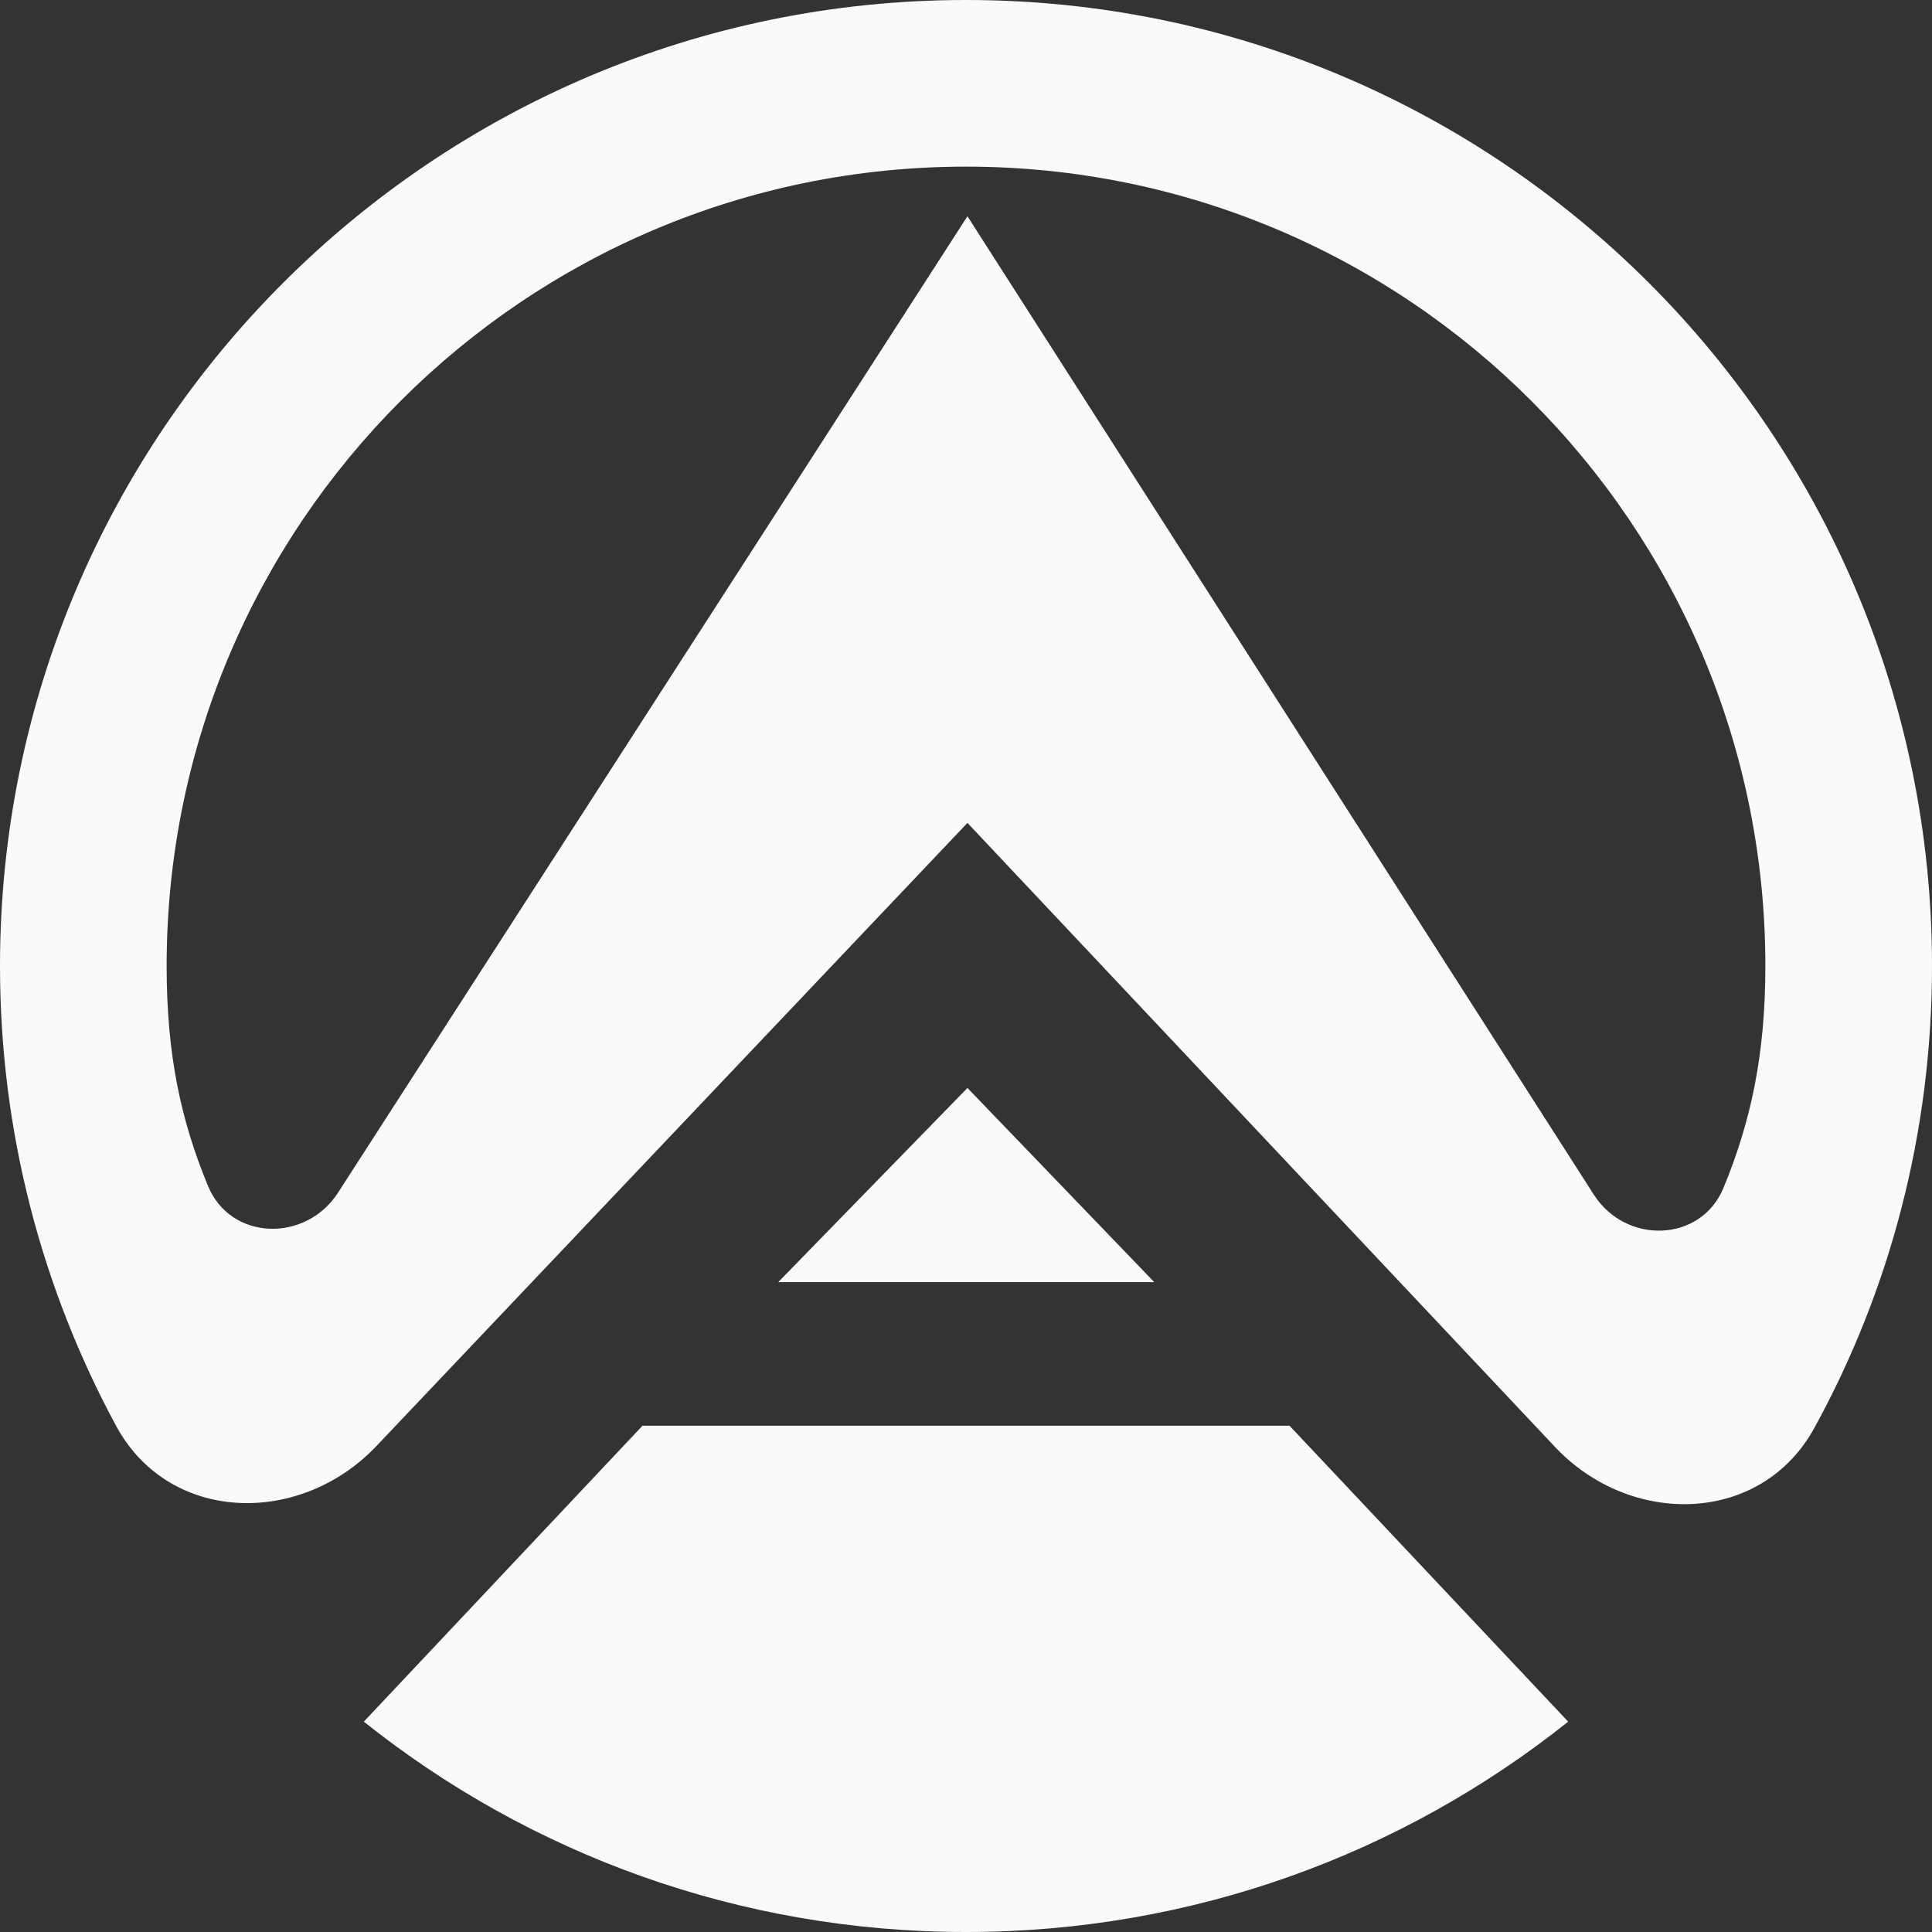 <svg viewBox="0 0 16 16" fill="none" xmlns="http://www.w3.org/2000/svg">
<rect x="0" y="0" width="16" height="16" fill="#333333" stroke="none"/>
<g clip-path="url(#clip0_45_84)">
<path fill-rule="evenodd" clip-rule="evenodd" d="M0 8C0 3.583 3.583 0 8 0C12.417 0 16 3.583 16 8C16 9.384 15.65 10.687 15.027 11.823C14.587 12.629 13.504 12.649 12.877 11.982L8.012 6.815L3.115 11.978C2.483 12.641 1.405 12.617 0.965 11.815C0.35 10.679 0 9.38 0 8ZM14.62 8C14.62 4.344 11.656 1.38 8 1.38C4.344 1.38 1.38 4.344 1.38 8C1.38 8.737 1.498 9.278 1.722 9.82C1.909 10.276 2.528 10.292 2.797 9.881L8.012 1.791L13.199 9.893C13.464 10.308 14.086 10.292 14.274 9.836C14.498 9.291 14.62 8.741 14.62 8Z" fill="#FAFAFA"/>
<path fill-rule="evenodd" clip-rule="evenodd" d="M6.445 10.618L8.012 9.01L9.559 10.618H6.445Z" fill="#FAFAFA"/>
<path d="M3.013 14.258C4.381 15.349 6.115 16 8 16C9.885 16 11.619 15.349 12.987 14.258L10.679 11.807H5.321L3.013 14.258Z" fill="#FAFAFA"/>
</g>
<defs>
<clipPath id="clip0_45_84">
<rect width="16" height="16" fill="white"/>
</clipPath>
</defs>
</svg>
